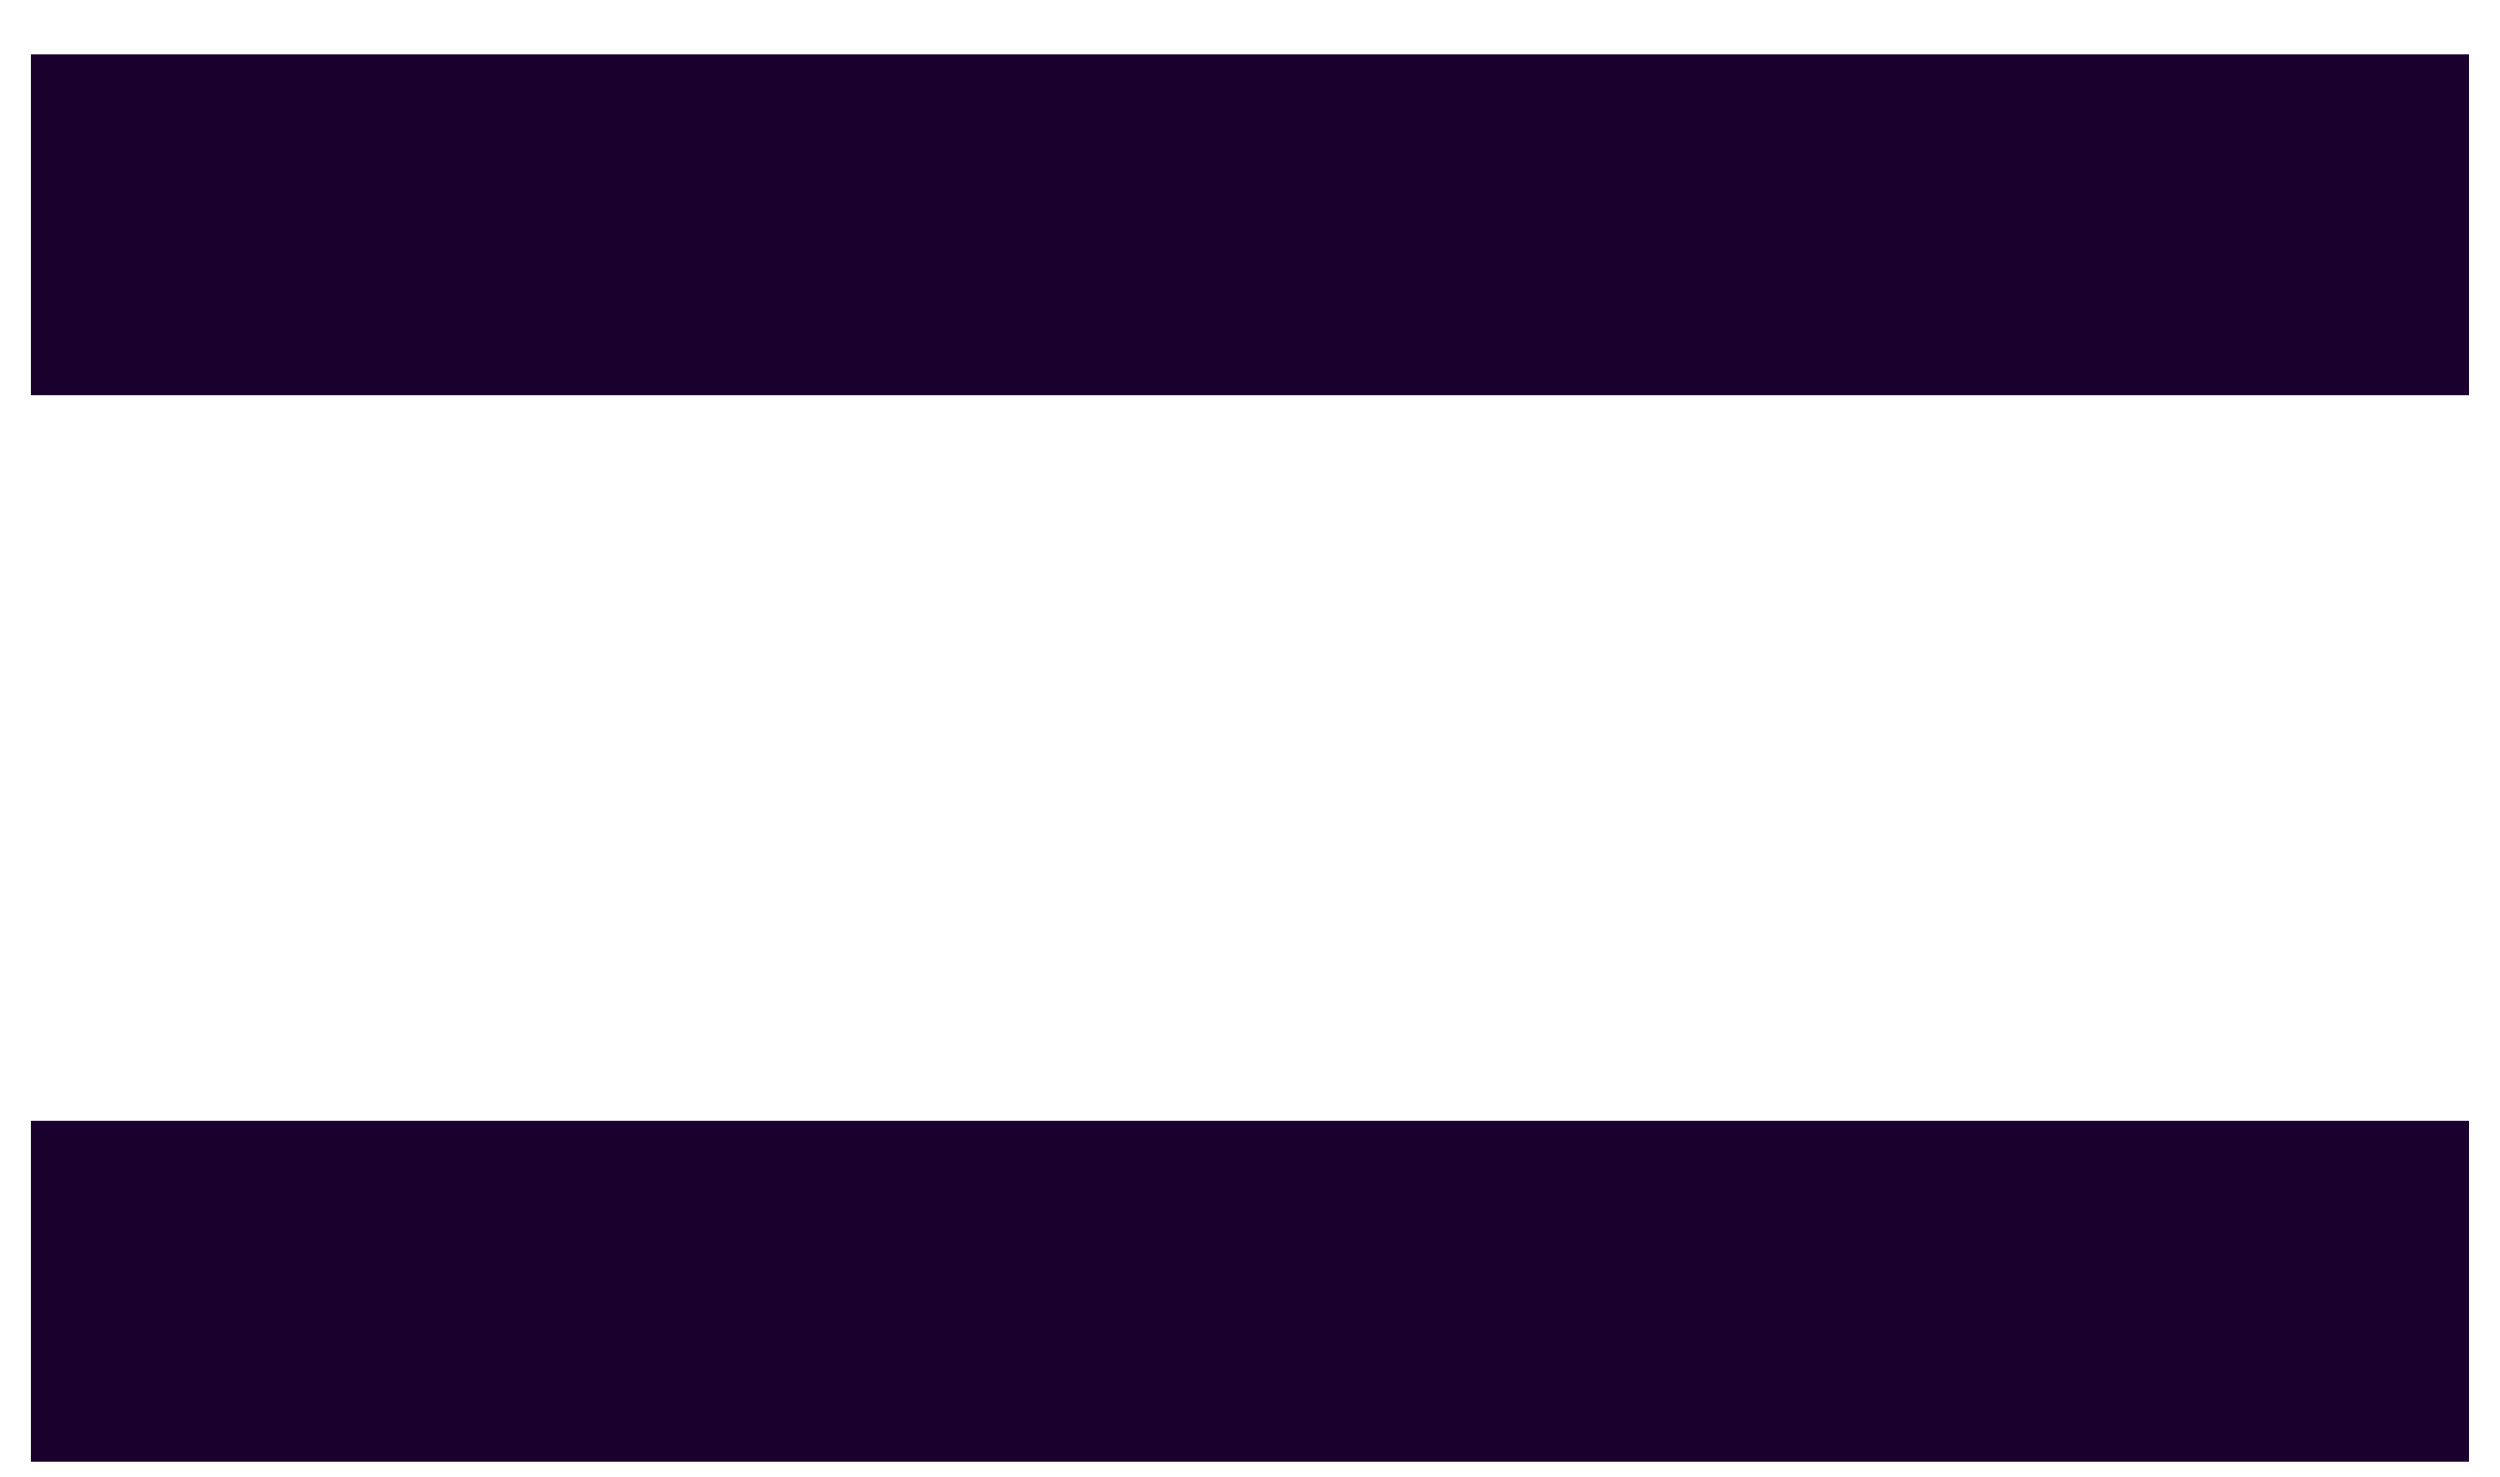 <svg width="22" height="13" viewBox="0 0 22 13" fill="none" xmlns="http://www.w3.org/2000/svg">
<g id="Group 1">
<path id="Vector 5" d="M0.272 1.978H21.727" stroke="#19002D" stroke-width="3" stroke-linejoin="round"/>
<path id="Vector 6" d="M0.272 11.363H21.727" stroke="#19002D" stroke-width="3" stroke-linejoin="round"/>
</g>
</svg>
